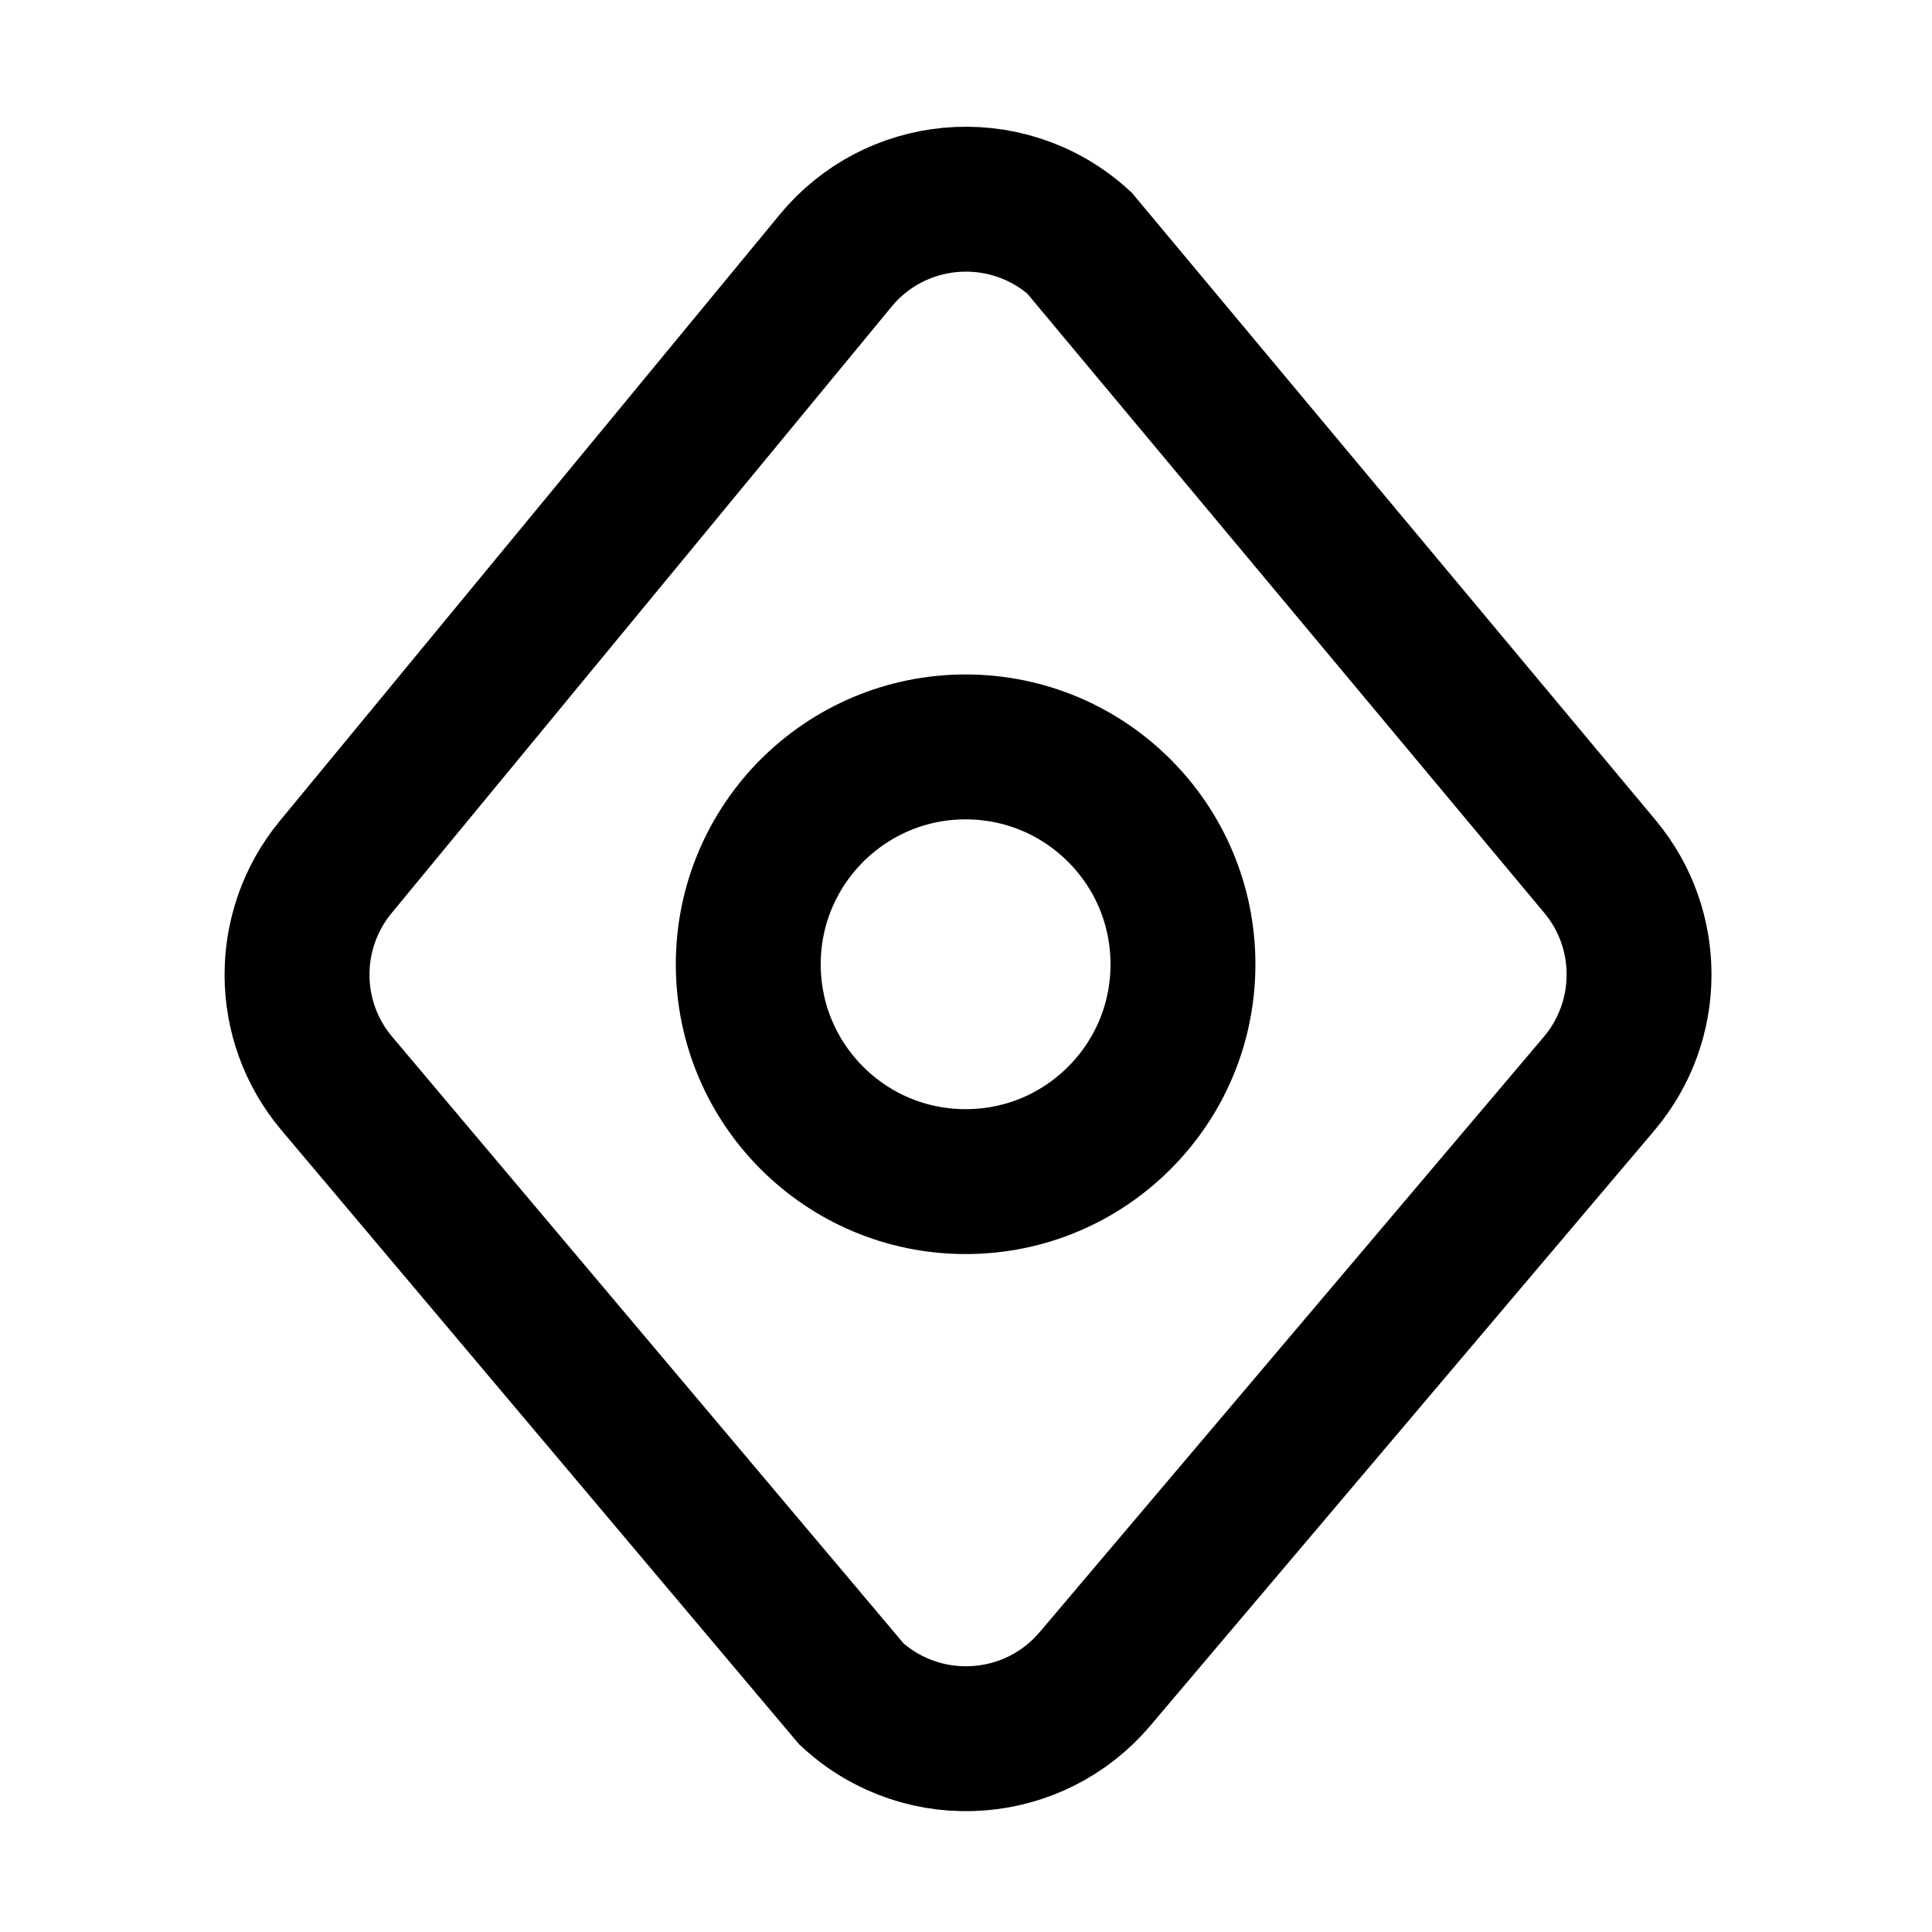 <?xml version="1.0" encoding="UTF-8"?>
<svg width="20px" height="20px" viewBox="0 0 20 20" version="1.1" xmlns="http://www.w3.org/2000/svg" xmlns:xlink="http://www.w3.org/1999/xlink">
    <g stroke="none" stroke-width="1" fill="none" fill-rule="evenodd">
        <g transform="translate(1, 1)" stroke="currentColor" stroke-width="1.5">
            <g transform="translate(1, 1)">
                <path d="M3.519,1.881 L11.896,2.635 C12.319,2.673 12.697,2.861 12.978,3.145 C13.26,3.429 13.444,3.809 13.479,4.233 L13.479,4.233 L14.146,12.278 C14.186,12.76 14.027,13.212 13.737,13.554 C13.434,13.912 12.987,14.149 12.475,14.171 L12.475,14.171 L4.235,13.469 C3.815,13.433 3.437,13.249 3.155,12.969 C2.873,12.689 2.685,12.313 2.645,11.893 L2.645,11.893 L1.866,3.796 C1.819,3.315 1.972,2.861 2.257,2.515 C2.558,2.151 3.005,1.907 3.519,1.881 L3.519,1.881 Z" transform="translate(7.996, 8.022) rotate(45) translate(-7.996, -8.022) "></path>
                <path d="M7.996,5.732 C8.618,5.732 9.18,5.984 9.587,6.391 C9.995,6.799 10.246,7.361 10.246,7.982 C10.246,8.604 9.995,9.166 9.587,9.573 C9.18,9.981 8.618,10.232 7.996,10.232 C7.375,10.232 6.813,9.981 6.405,9.573 C5.998,9.166 5.746,8.604 5.746,7.982 C5.746,7.361 5.998,6.799 6.405,6.391 C6.813,5.984 7.375,5.732 7.996,5.732 Z"></path>
            </g>
        </g>
    </g>
</svg>
